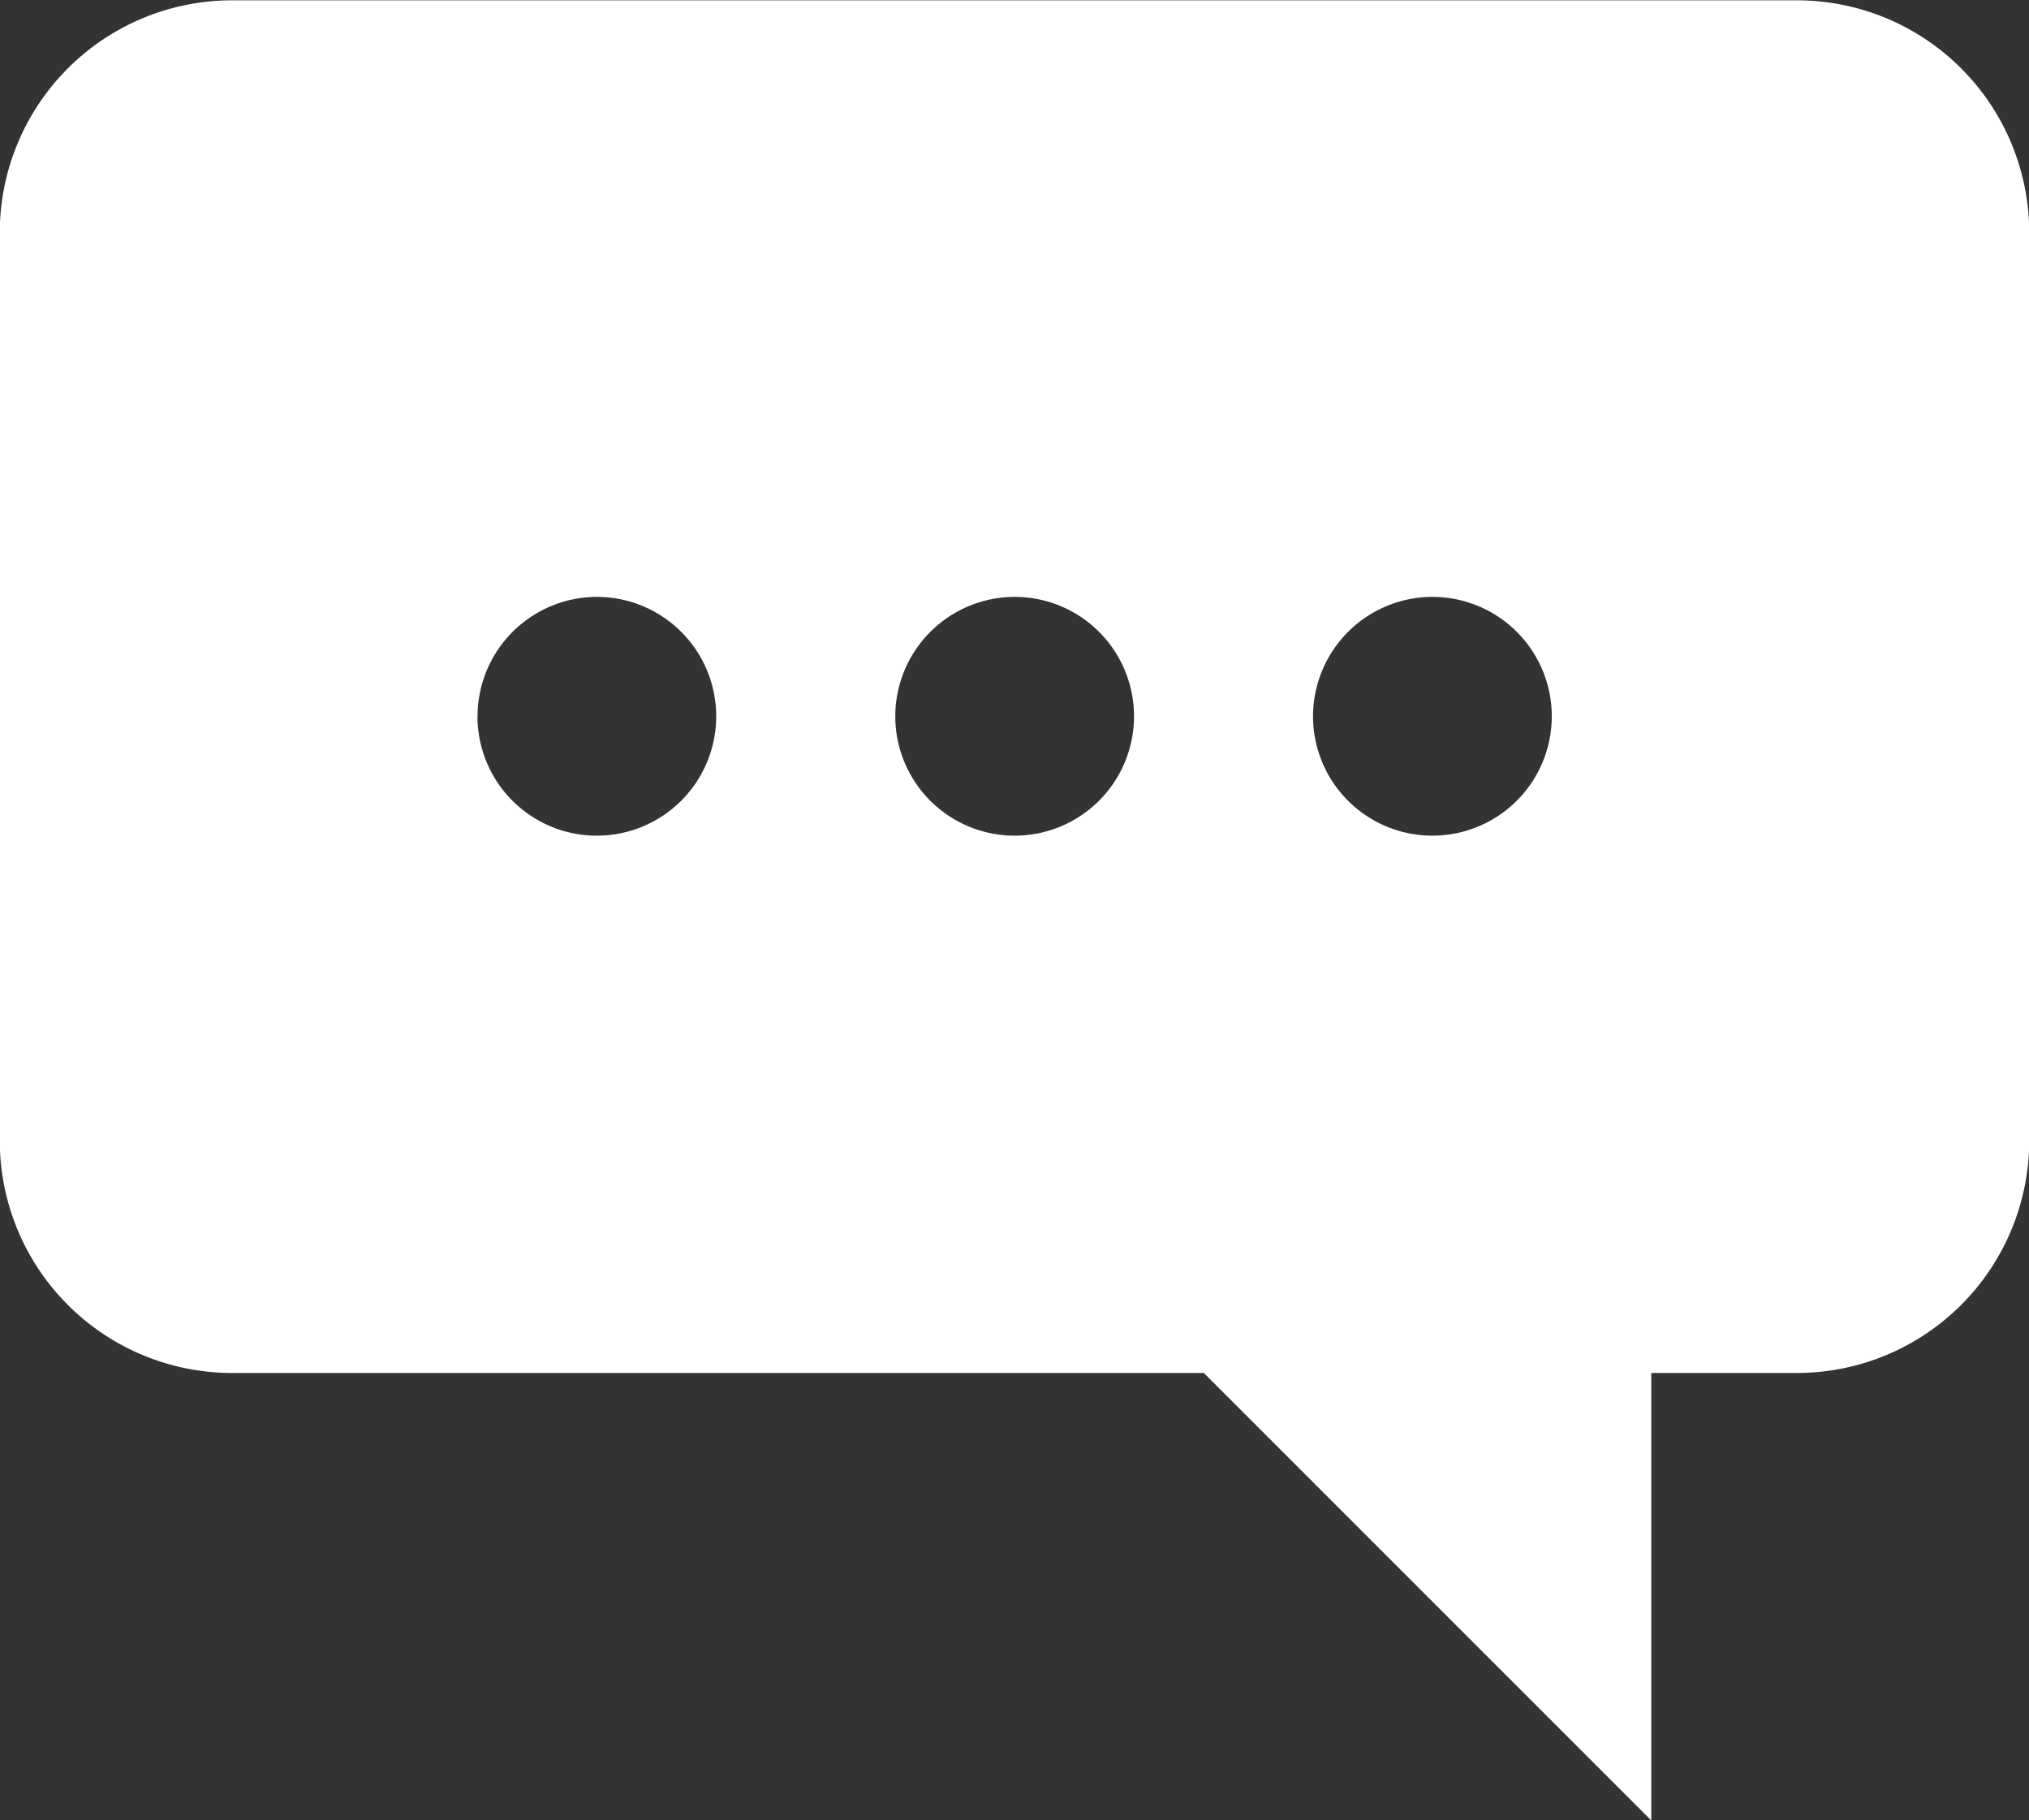 <svg xmlns="http://www.w3.org/2000/svg" width="26.194" height="23.496" viewBox="0 0 26.194 23.496"><rect x="0" y="0" width="26.194" height="23.496" fill="#333333" stroke="none"/><defs><style>.a{fill:#fff;}</style></defs><g transform="translate(-1691.999 -8979.002)"><path class="a" d="M15.544,17.717H3a3,3,0,0,1-3-3V3A3,3,0,0,1,3,0H23.2a3,3,0,0,1,3,3V14.717a3,3,0,0,1-3,3H21.321v5.776Zm1.41-8.476A1.541,1.541,0,1,0,18.5,7.7,1.543,1.543,0,0,0,16.954,9.24Zm-5.393,0A1.541,1.541,0,1,0,13.1,7.7,1.543,1.543,0,0,0,11.561,9.24Zm-5.394,0A1.541,1.541,0,1,0,7.709,7.7,1.543,1.543,0,0,0,6.168,9.24Z" transform="translate(1691.996 8979.006)"/></g></svg>